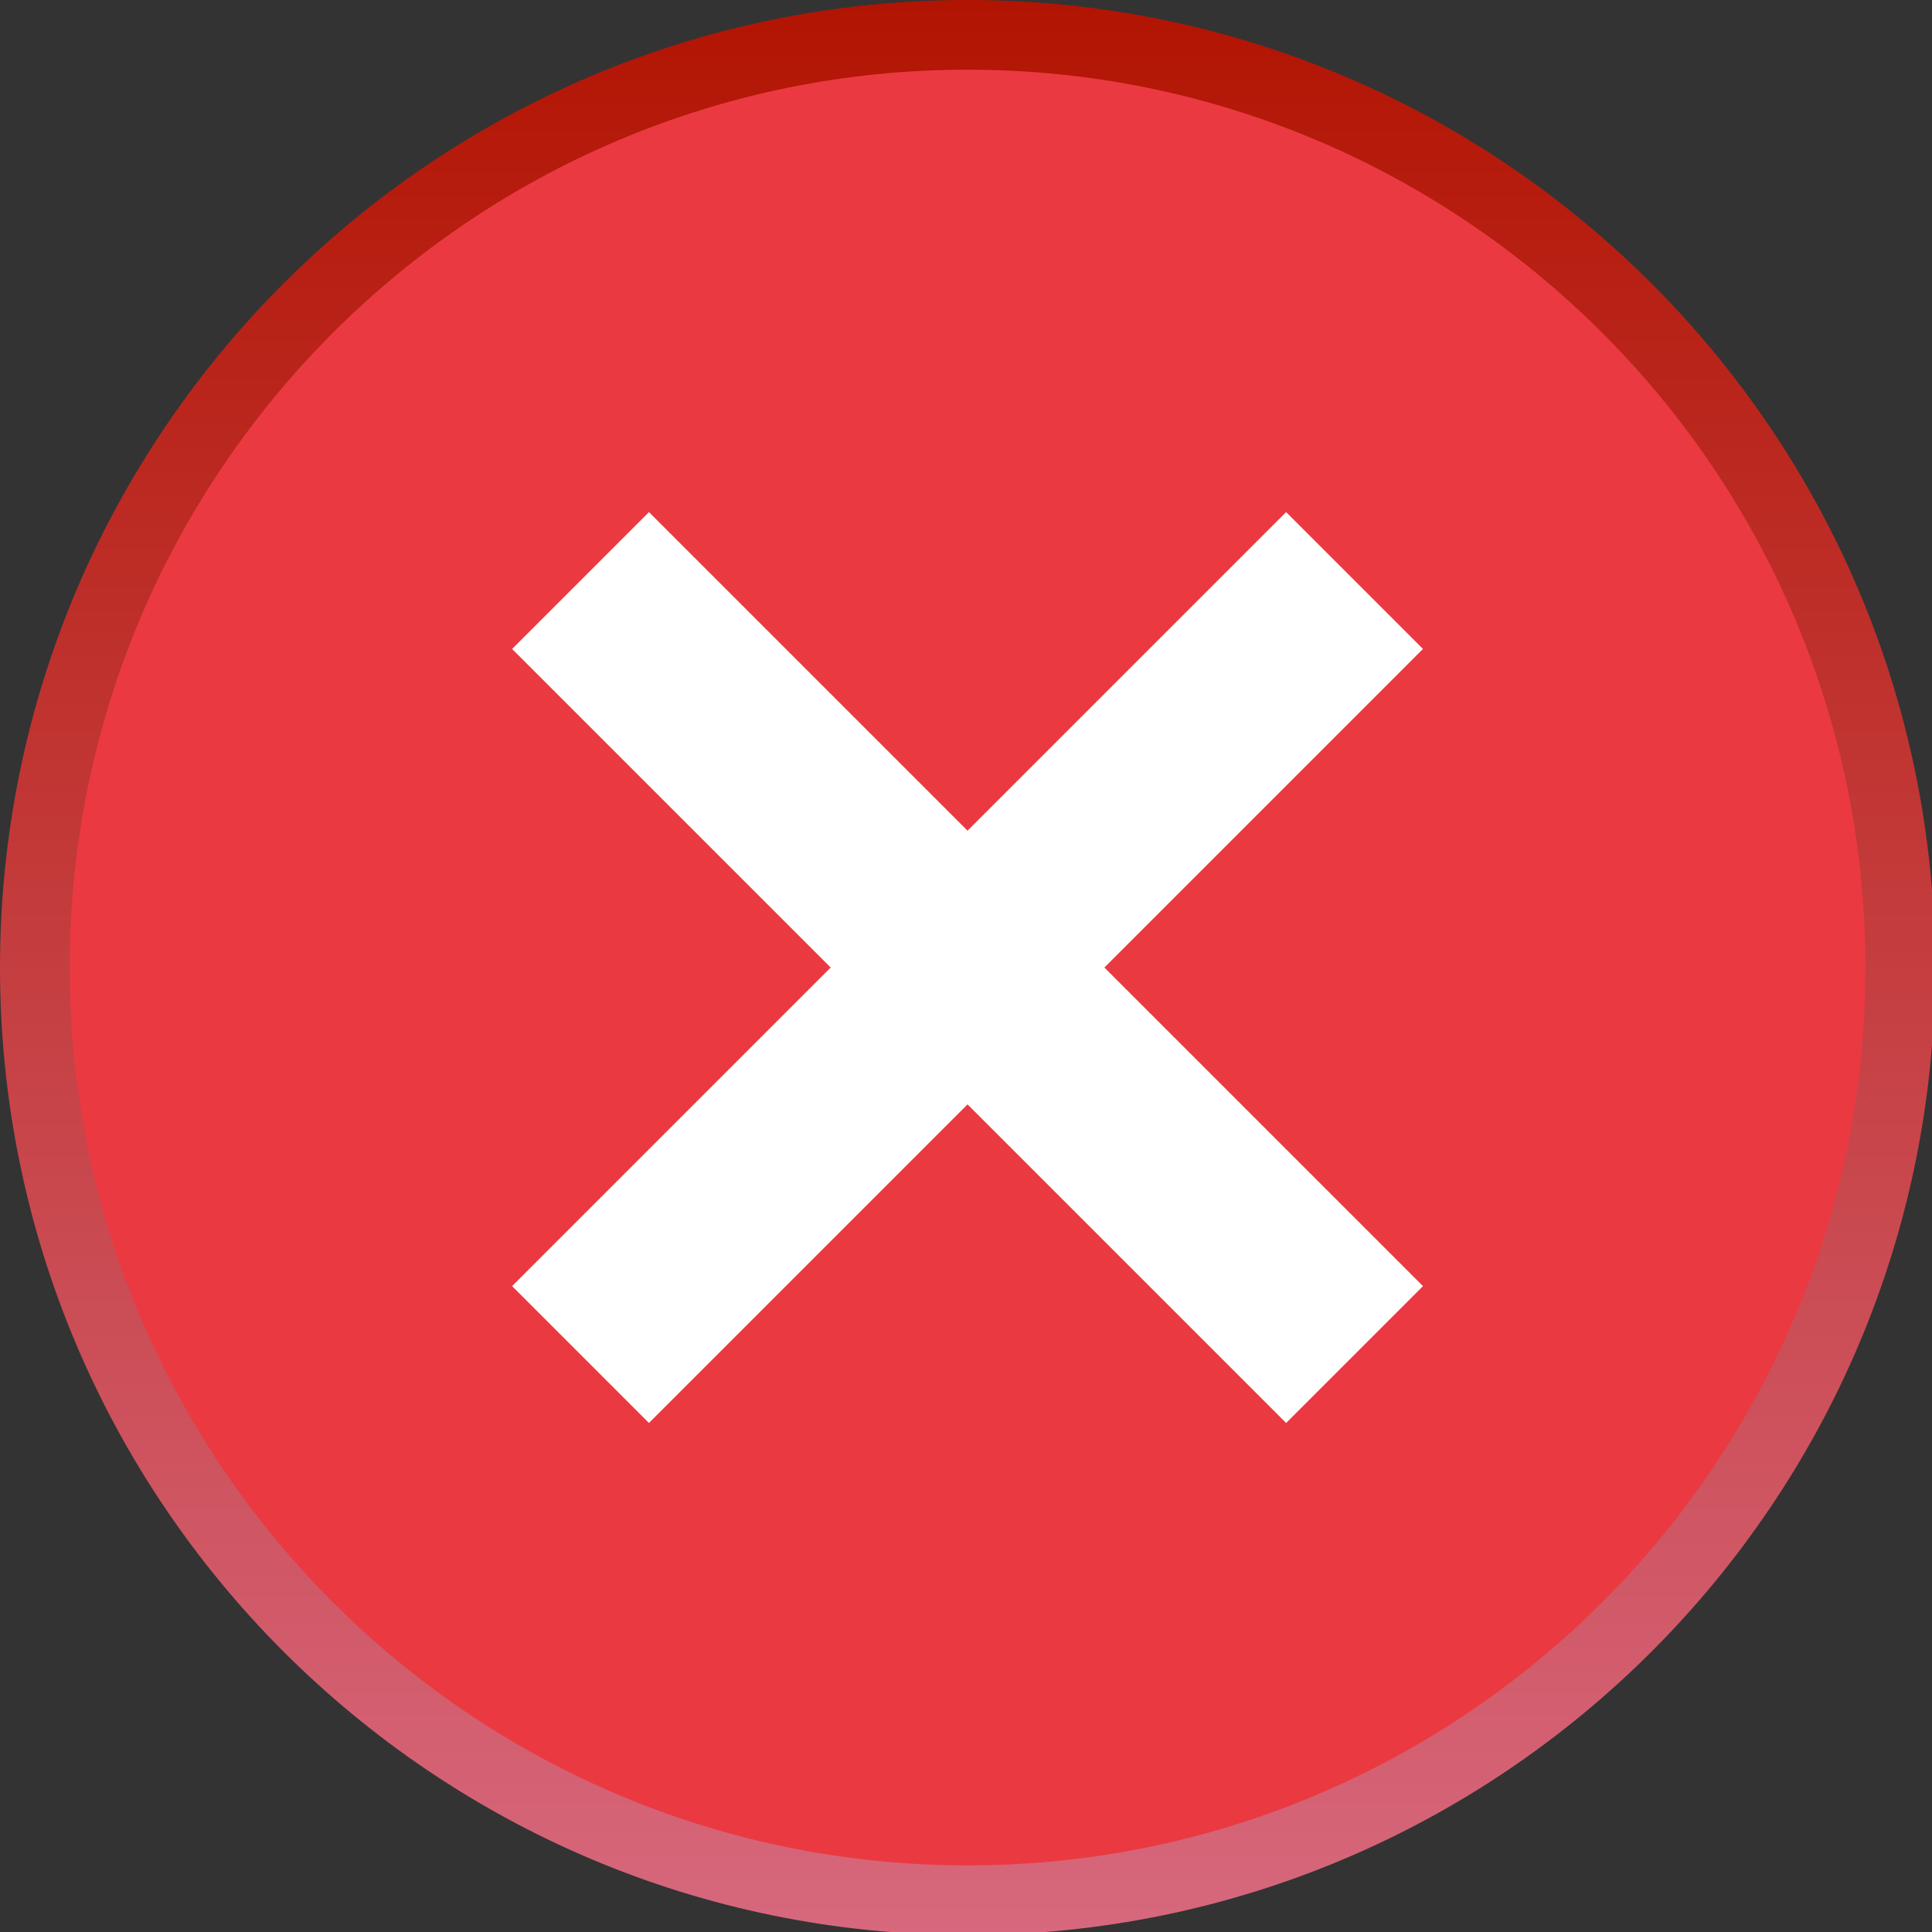 <svg xmlns="http://www.w3.org/2000/svg" xmlns:svg="http://www.w3.org/2000/svg" xmlns:xlink="http://www.w3.org/1999/xlink" id="svg1121" width="10mm" height="10mm" version="1.1" viewBox="0 0 10 10"><rect x="0" y="0" width="10" height="10" fill="#333333" stroke="none"/><defs id="defs1115"><linearGradient id="sprite6_a" x2="24" gradientTransform="matrix(0,-1.575,-1.575,0,18.898,37.795)" gradientUnits="userSpaceOnUse" xlink:href="#sprite6_b"/><linearGradient id="sprite6_b"><stop id="stop4236" offset="0" stop-color="#d7687d"/><stop id="stop4238" offset="1" stop-color="#b21402"/></linearGradient><linearGradient id="linearGradient1111" x2="24" gradientTransform="matrix(0,-0.417,-0.417,0,25,10)" gradientUnits="userSpaceOnUse" xlink:href="#sprite6_b"/></defs><g id="layer1" transform="translate(-151.379,-77.296)"><g id="g4221" transform="matrix(0.265,0,0,0.265,151.379,77.296)"><path style="fill:url(#sprite6_a);stroke-width:3.78" id="path4225" d="M 18.898,-4.7795e-7 C 8.466,-4.7795e-7 0,8.466 0,18.898 c 0,10.431 8.466,18.898 18.898,18.898 10.431,0 18.898,-8.466 18.898,-18.898 C 37.795,8.466 29.329,-4.7795e-7 18.898,-4.7795e-7"/><path style="fill:#eb3941;stroke-width:3.78" id="path4227" d="m 1.361,18.898 c 0,9.676 7.861,17.537 17.537,17.537 9.676,0 17.537,-7.861 17.537,-17.537 0,-9.676 -7.861,-17.537 -17.537,-17.537 -9.676,0 -17.537,7.861 -17.537,17.537"/><path style="stroke:#fff;stroke-width:3.78" id="path4229" d="m 11.339,11.339 15.118,15.118"/><path style="stroke:#fff;stroke-width:3.78" id="path4231" d="m 26.457,11.339 -15.118,15.118"/><defs id="defs4233"><linearGradient id="RESERVED_FOR_INKSCAPE_DUPLICATE_DEF_000000000"><stop id="stop1105" offset="0" stop-color="#d7687d"/><stop id="stop1107" offset="1" stop-color="#b21402"/></linearGradient><linearGradient id="linearGradient1714" x2="24" gradientTransform="matrix(0,-0.417,-0.417,0,25,10)" gradientUnits="userSpaceOnUse" xlink:href="#sprite6_b"/></defs></g></g></svg>